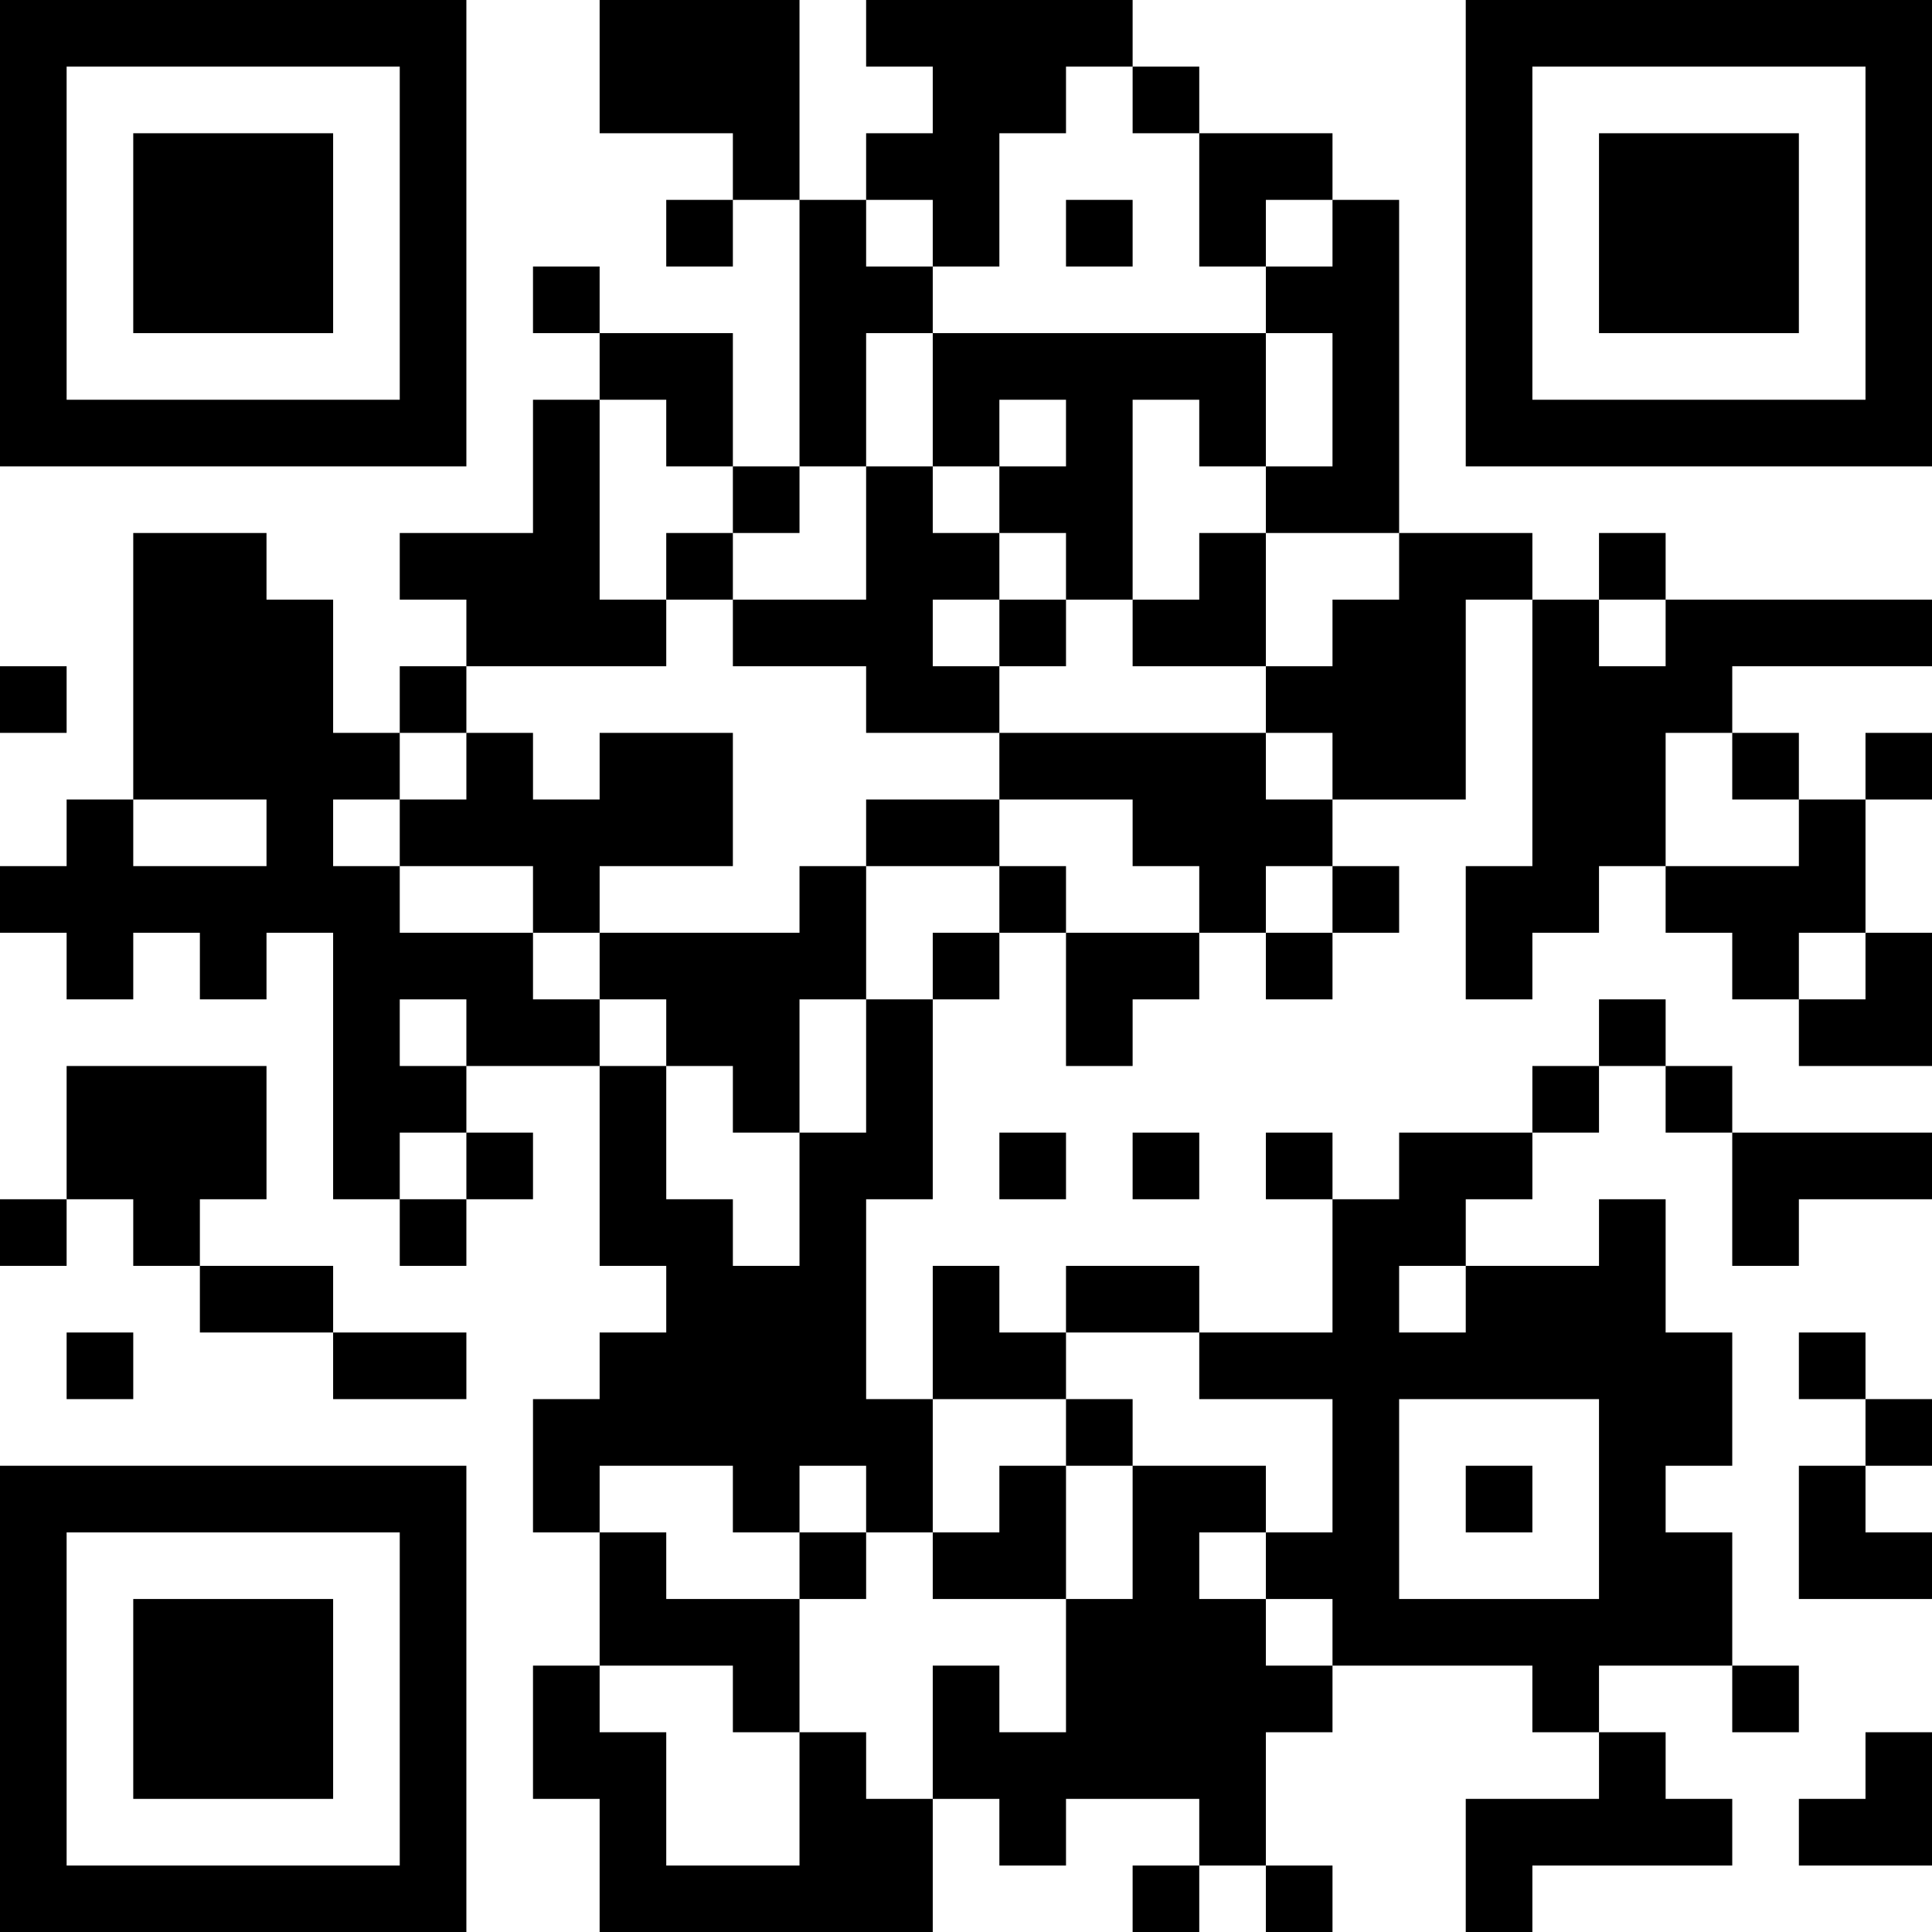 <?xml version="1.0" encoding="UTF-8"?>
<svg xmlns="http://www.w3.org/2000/svg" version="1.1" width="200" height="200" viewBox="0 0 200 200"><rect x="0" y="0" width="200" height="200" fill="#ffffff"/><g transform="scale(6.897)"><g transform="translate(0,0)"><path fill-rule="evenodd" d="M9 0L9 2L11 2L11 3L10 3L10 4L11 4L11 3L12 3L12 7L11 7L11 5L9 5L9 4L8 4L8 5L9 5L9 6L8 6L8 8L6 8L6 9L7 9L7 10L6 10L6 11L5 11L5 9L4 9L4 8L2 8L2 12L1 12L1 13L0 13L0 14L1 14L1 15L2 15L2 14L3 14L3 15L4 15L4 14L5 14L5 18L6 18L6 19L7 19L7 18L8 18L8 17L7 17L7 16L9 16L9 19L10 19L10 20L9 20L9 21L8 21L8 23L9 23L9 25L8 25L8 27L9 27L9 29L14 29L14 27L15 27L15 28L16 28L16 27L18 27L18 28L17 28L17 29L18 29L18 28L19 28L19 29L20 29L20 28L19 28L19 26L20 26L20 25L23 25L23 26L24 26L24 27L22 27L22 29L23 29L23 28L26 28L26 27L25 27L25 26L24 26L24 25L26 25L26 26L27 26L27 25L26 25L26 23L25 23L25 22L26 22L26 20L25 20L25 18L24 18L24 19L22 19L22 18L23 18L23 17L24 17L24 16L25 16L25 17L26 17L26 19L27 19L27 18L29 18L29 17L26 17L26 16L25 16L25 15L24 15L24 16L23 16L23 17L21 17L21 18L20 18L20 17L19 17L19 18L20 18L20 20L18 20L18 19L16 19L16 20L15 20L15 19L14 19L14 21L13 21L13 18L14 18L14 15L15 15L15 14L16 14L16 16L17 16L17 15L18 15L18 14L19 14L19 15L20 15L20 14L21 14L21 13L20 13L20 12L22 12L22 9L23 9L23 13L22 13L22 15L23 15L23 14L24 14L24 13L25 13L25 14L26 14L26 15L27 15L27 16L29 16L29 14L28 14L28 12L29 12L29 11L28 11L28 12L27 12L27 11L26 11L26 10L29 10L29 9L25 9L25 8L24 8L24 9L23 9L23 8L21 8L21 3L20 3L20 2L18 2L18 1L17 1L17 0L13 0L13 1L14 1L14 2L13 2L13 3L12 3L12 0ZM16 1L16 2L15 2L15 4L14 4L14 3L13 3L13 4L14 4L14 5L13 5L13 7L12 7L12 8L11 8L11 7L10 7L10 6L9 6L9 9L10 9L10 10L7 10L7 11L6 11L6 12L5 12L5 13L6 13L6 14L8 14L8 15L9 15L9 16L10 16L10 18L11 18L11 19L12 19L12 17L13 17L13 15L14 15L14 14L15 14L15 13L16 13L16 14L18 14L18 13L17 13L17 12L15 12L15 11L19 11L19 12L20 12L20 11L19 11L19 10L20 10L20 9L21 9L21 8L19 8L19 7L20 7L20 5L19 5L19 4L20 4L20 3L19 3L19 4L18 4L18 2L17 2L17 1ZM16 3L16 4L17 4L17 3ZM14 5L14 7L13 7L13 9L11 9L11 8L10 8L10 9L11 9L11 10L13 10L13 11L15 11L15 10L16 10L16 9L17 9L17 10L19 10L19 8L18 8L18 9L17 9L17 6L18 6L18 7L19 7L19 5ZM15 6L15 7L14 7L14 8L15 8L15 9L14 9L14 10L15 10L15 9L16 9L16 8L15 8L15 7L16 7L16 6ZM24 9L24 10L25 10L25 9ZM0 10L0 11L1 11L1 10ZM7 11L7 12L6 12L6 13L8 13L8 14L9 14L9 15L10 15L10 16L11 16L11 17L12 17L12 15L13 15L13 13L15 13L15 12L13 12L13 13L12 13L12 14L9 14L9 13L11 13L11 11L9 11L9 12L8 12L8 11ZM25 11L25 13L27 13L27 12L26 12L26 11ZM2 12L2 13L4 13L4 12ZM19 13L19 14L20 14L20 13ZM27 14L27 15L28 15L28 14ZM6 15L6 16L7 16L7 15ZM1 16L1 18L0 18L0 19L1 19L1 18L2 18L2 19L3 19L3 20L5 20L5 21L7 21L7 20L5 20L5 19L3 19L3 18L4 18L4 16ZM6 17L6 18L7 18L7 17ZM15 17L15 18L16 18L16 17ZM17 17L17 18L18 18L18 17ZM21 19L21 20L22 20L22 19ZM1 20L1 21L2 21L2 20ZM16 20L16 21L14 21L14 23L13 23L13 22L12 22L12 23L11 23L11 22L9 22L9 23L10 23L10 24L12 24L12 26L11 26L11 25L9 25L9 26L10 26L10 28L12 28L12 26L13 26L13 27L14 27L14 25L15 25L15 26L16 26L16 24L17 24L17 22L19 22L19 23L18 23L18 24L19 24L19 25L20 25L20 24L19 24L19 23L20 23L20 21L18 21L18 20ZM27 20L27 21L28 21L28 22L27 22L27 24L29 24L29 23L28 23L28 22L29 22L29 21L28 21L28 20ZM16 21L16 22L15 22L15 23L14 23L14 24L16 24L16 22L17 22L17 21ZM21 21L21 24L24 24L24 21ZM22 22L22 23L23 23L23 22ZM12 23L12 24L13 24L13 23ZM28 26L28 27L27 27L27 28L29 28L29 26ZM0 0L0 7L7 7L7 0ZM1 1L1 6L6 6L6 1ZM2 2L2 5L5 5L5 2ZM22 0L22 7L29 7L29 0ZM23 1L23 6L28 6L28 1ZM24 2L24 5L27 5L27 2ZM0 22L0 29L7 29L7 22ZM1 23L1 28L6 28L6 23ZM2 24L2 27L5 27L5 24Z" fill="#000000"/></g></g></svg>
